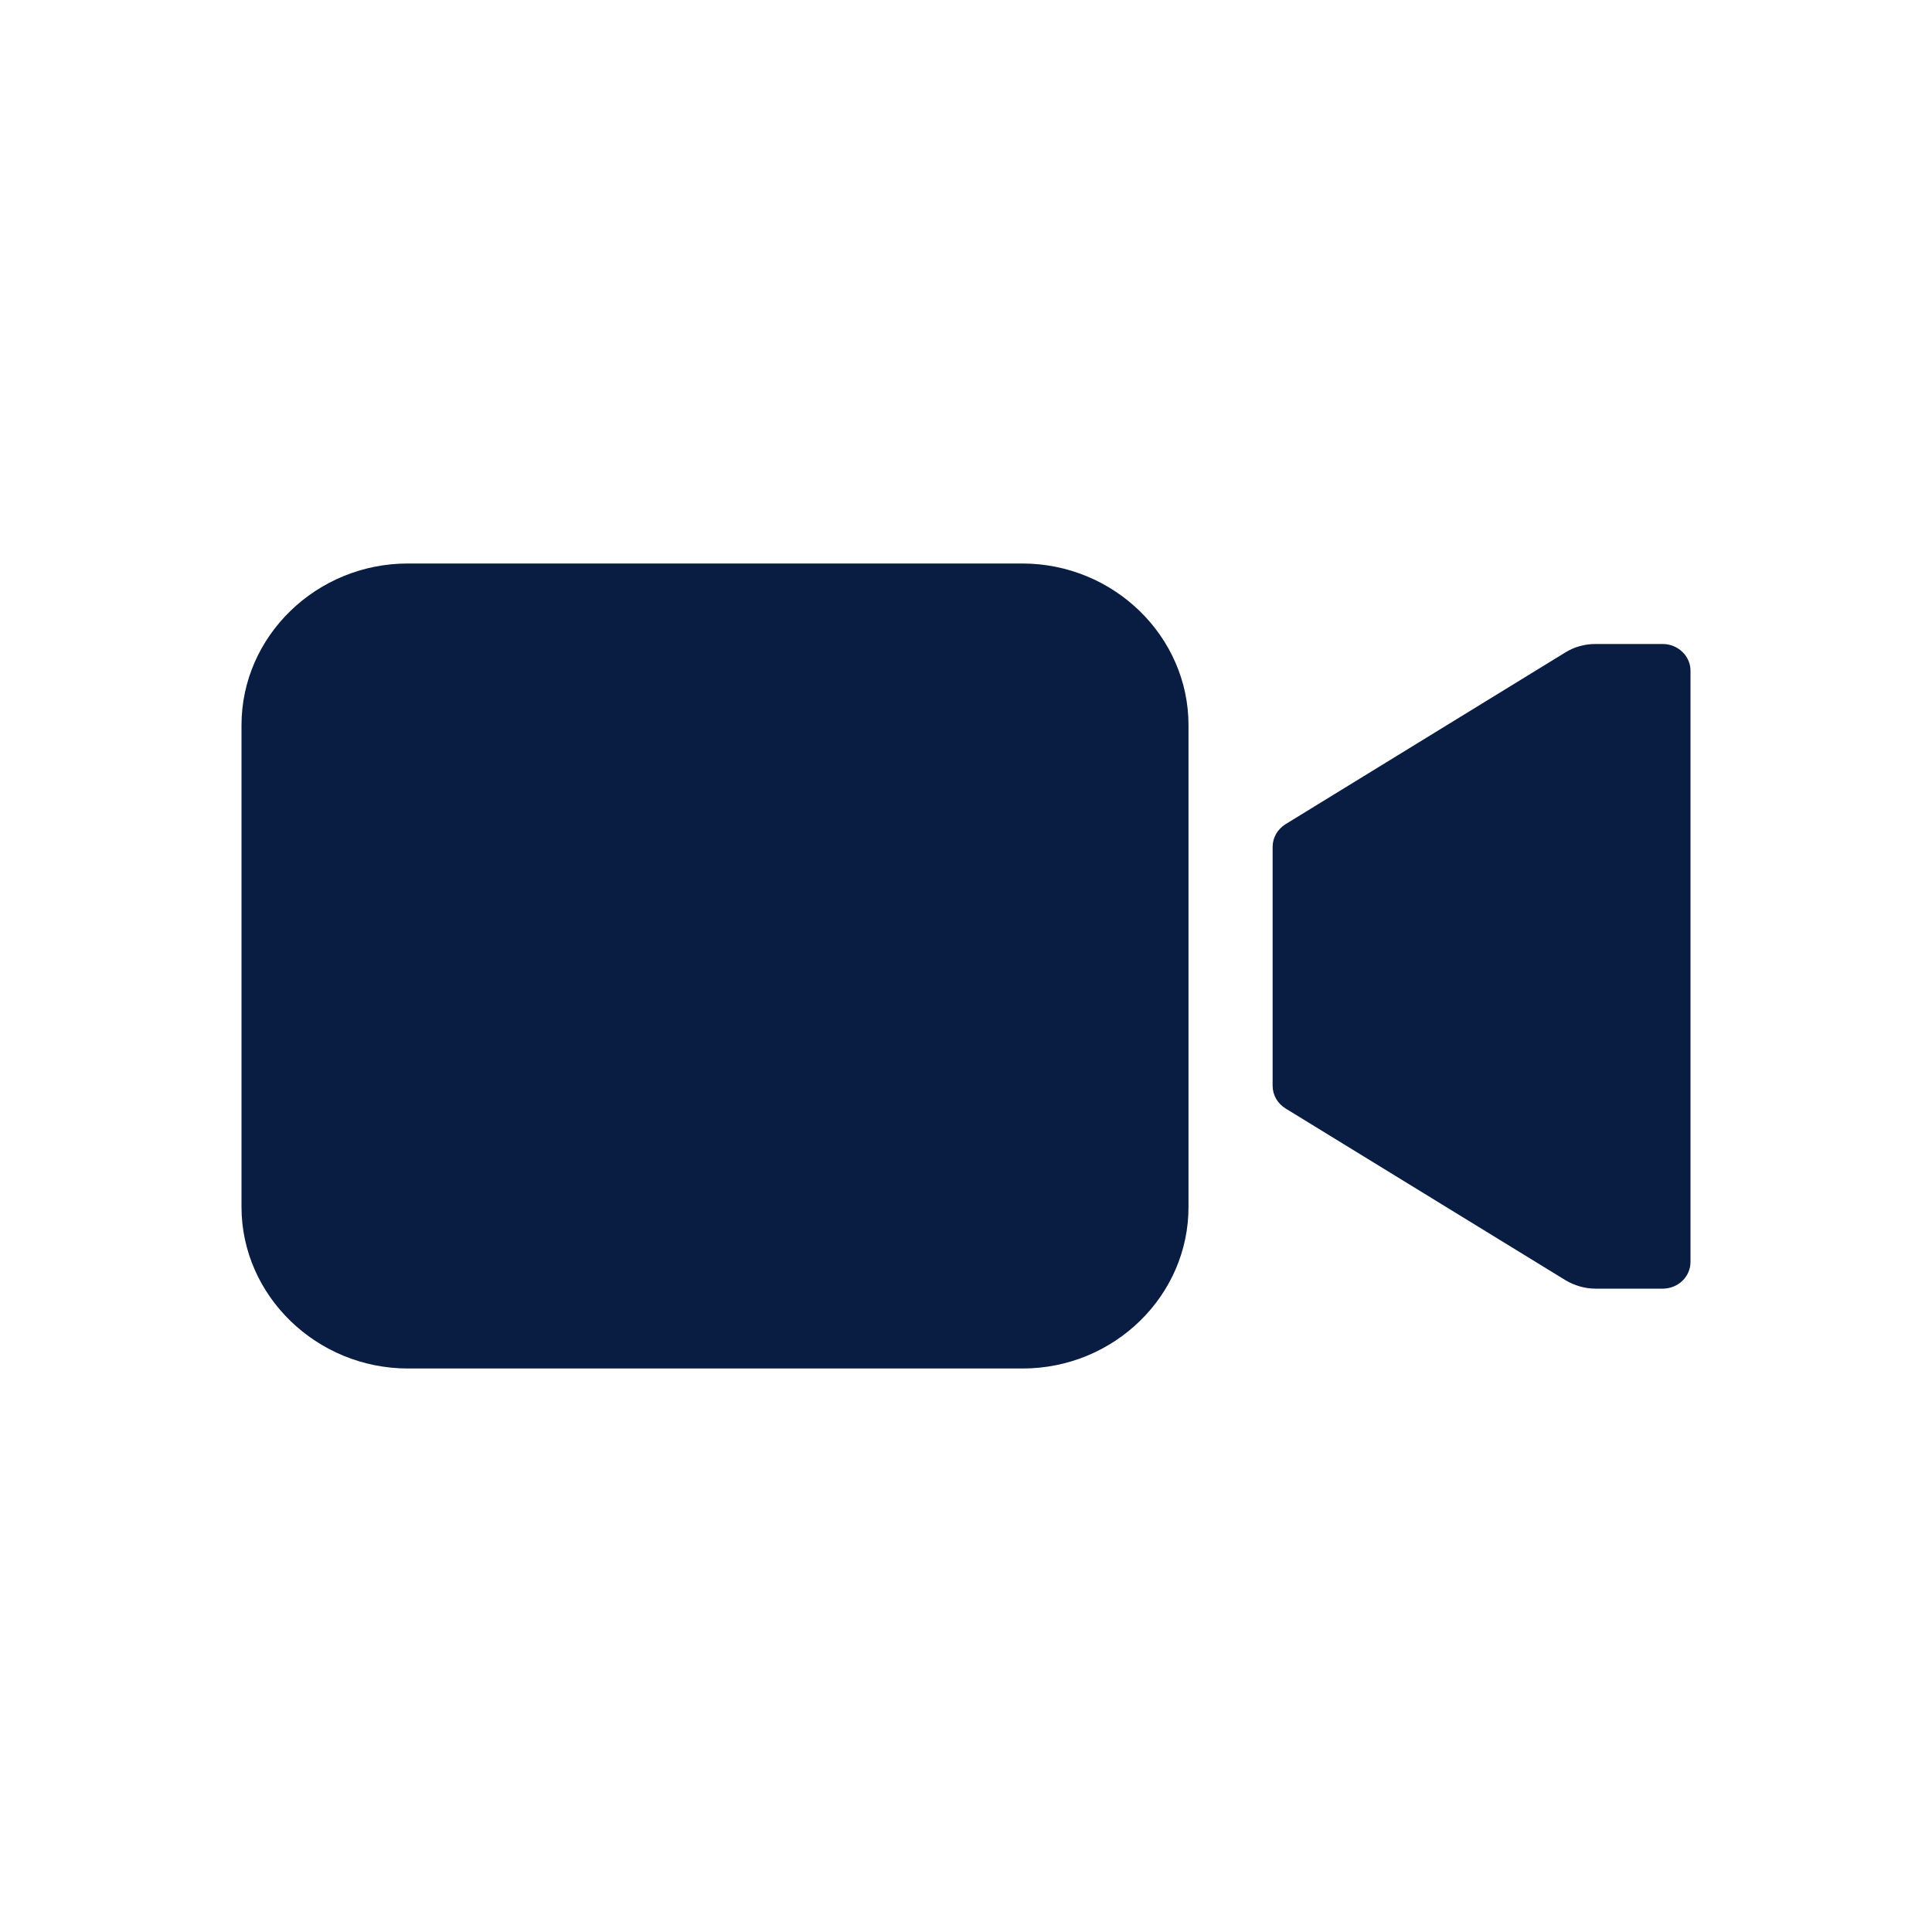 <?xml version="1.0" encoding="UTF-8"?>
<svg width="24px" height="24px" viewBox="0 0 24 24" version="1.1" xmlns="http://www.w3.org/2000/svg" xmlns:xlink="http://www.w3.org/1999/xlink">
    <!-- Generator: Sketch 59.1 (86144) - https://sketch.com -->
    <title>Icon/Categories/File/videoCam</title>
    <desc>Created with Sketch.</desc>
    <g id="Icon/Categories/File/videoCam" stroke="none" stroke-width="1" fill="none" fill-rule="evenodd">
        <path d="M19.819,8 C19.686,8 19.558,8.035 19.445,8.105 L15.97,10.238 C15.869,10.301 15.809,10.406 15.809,10.52 L15.809,13.488 C15.809,13.602 15.869,13.707 15.97,13.77 L19.445,15.902 C19.558,15.969 19.686,16.008 19.819,16.008 L20.654,16.008 C20.847,16.008 21,15.859 21,15.676 L21,8.332 C21,8.148 20.843,8 20.654,8 L19.819,8 Z M12.703,17 L5.069,17 C3.932,17 3,16.094 3,14.992 L3,9.008 C3,7.902 3.932,7 5.065,7 L12.699,7 C13.836,7 14.764,7.906 14.764,9.008 L14.764,14.988 C14.768,16.094 13.84,17 12.703,17 L12.703,17 Z" id="Shape" fill="#091D42"></path>
    </g>
</svg>